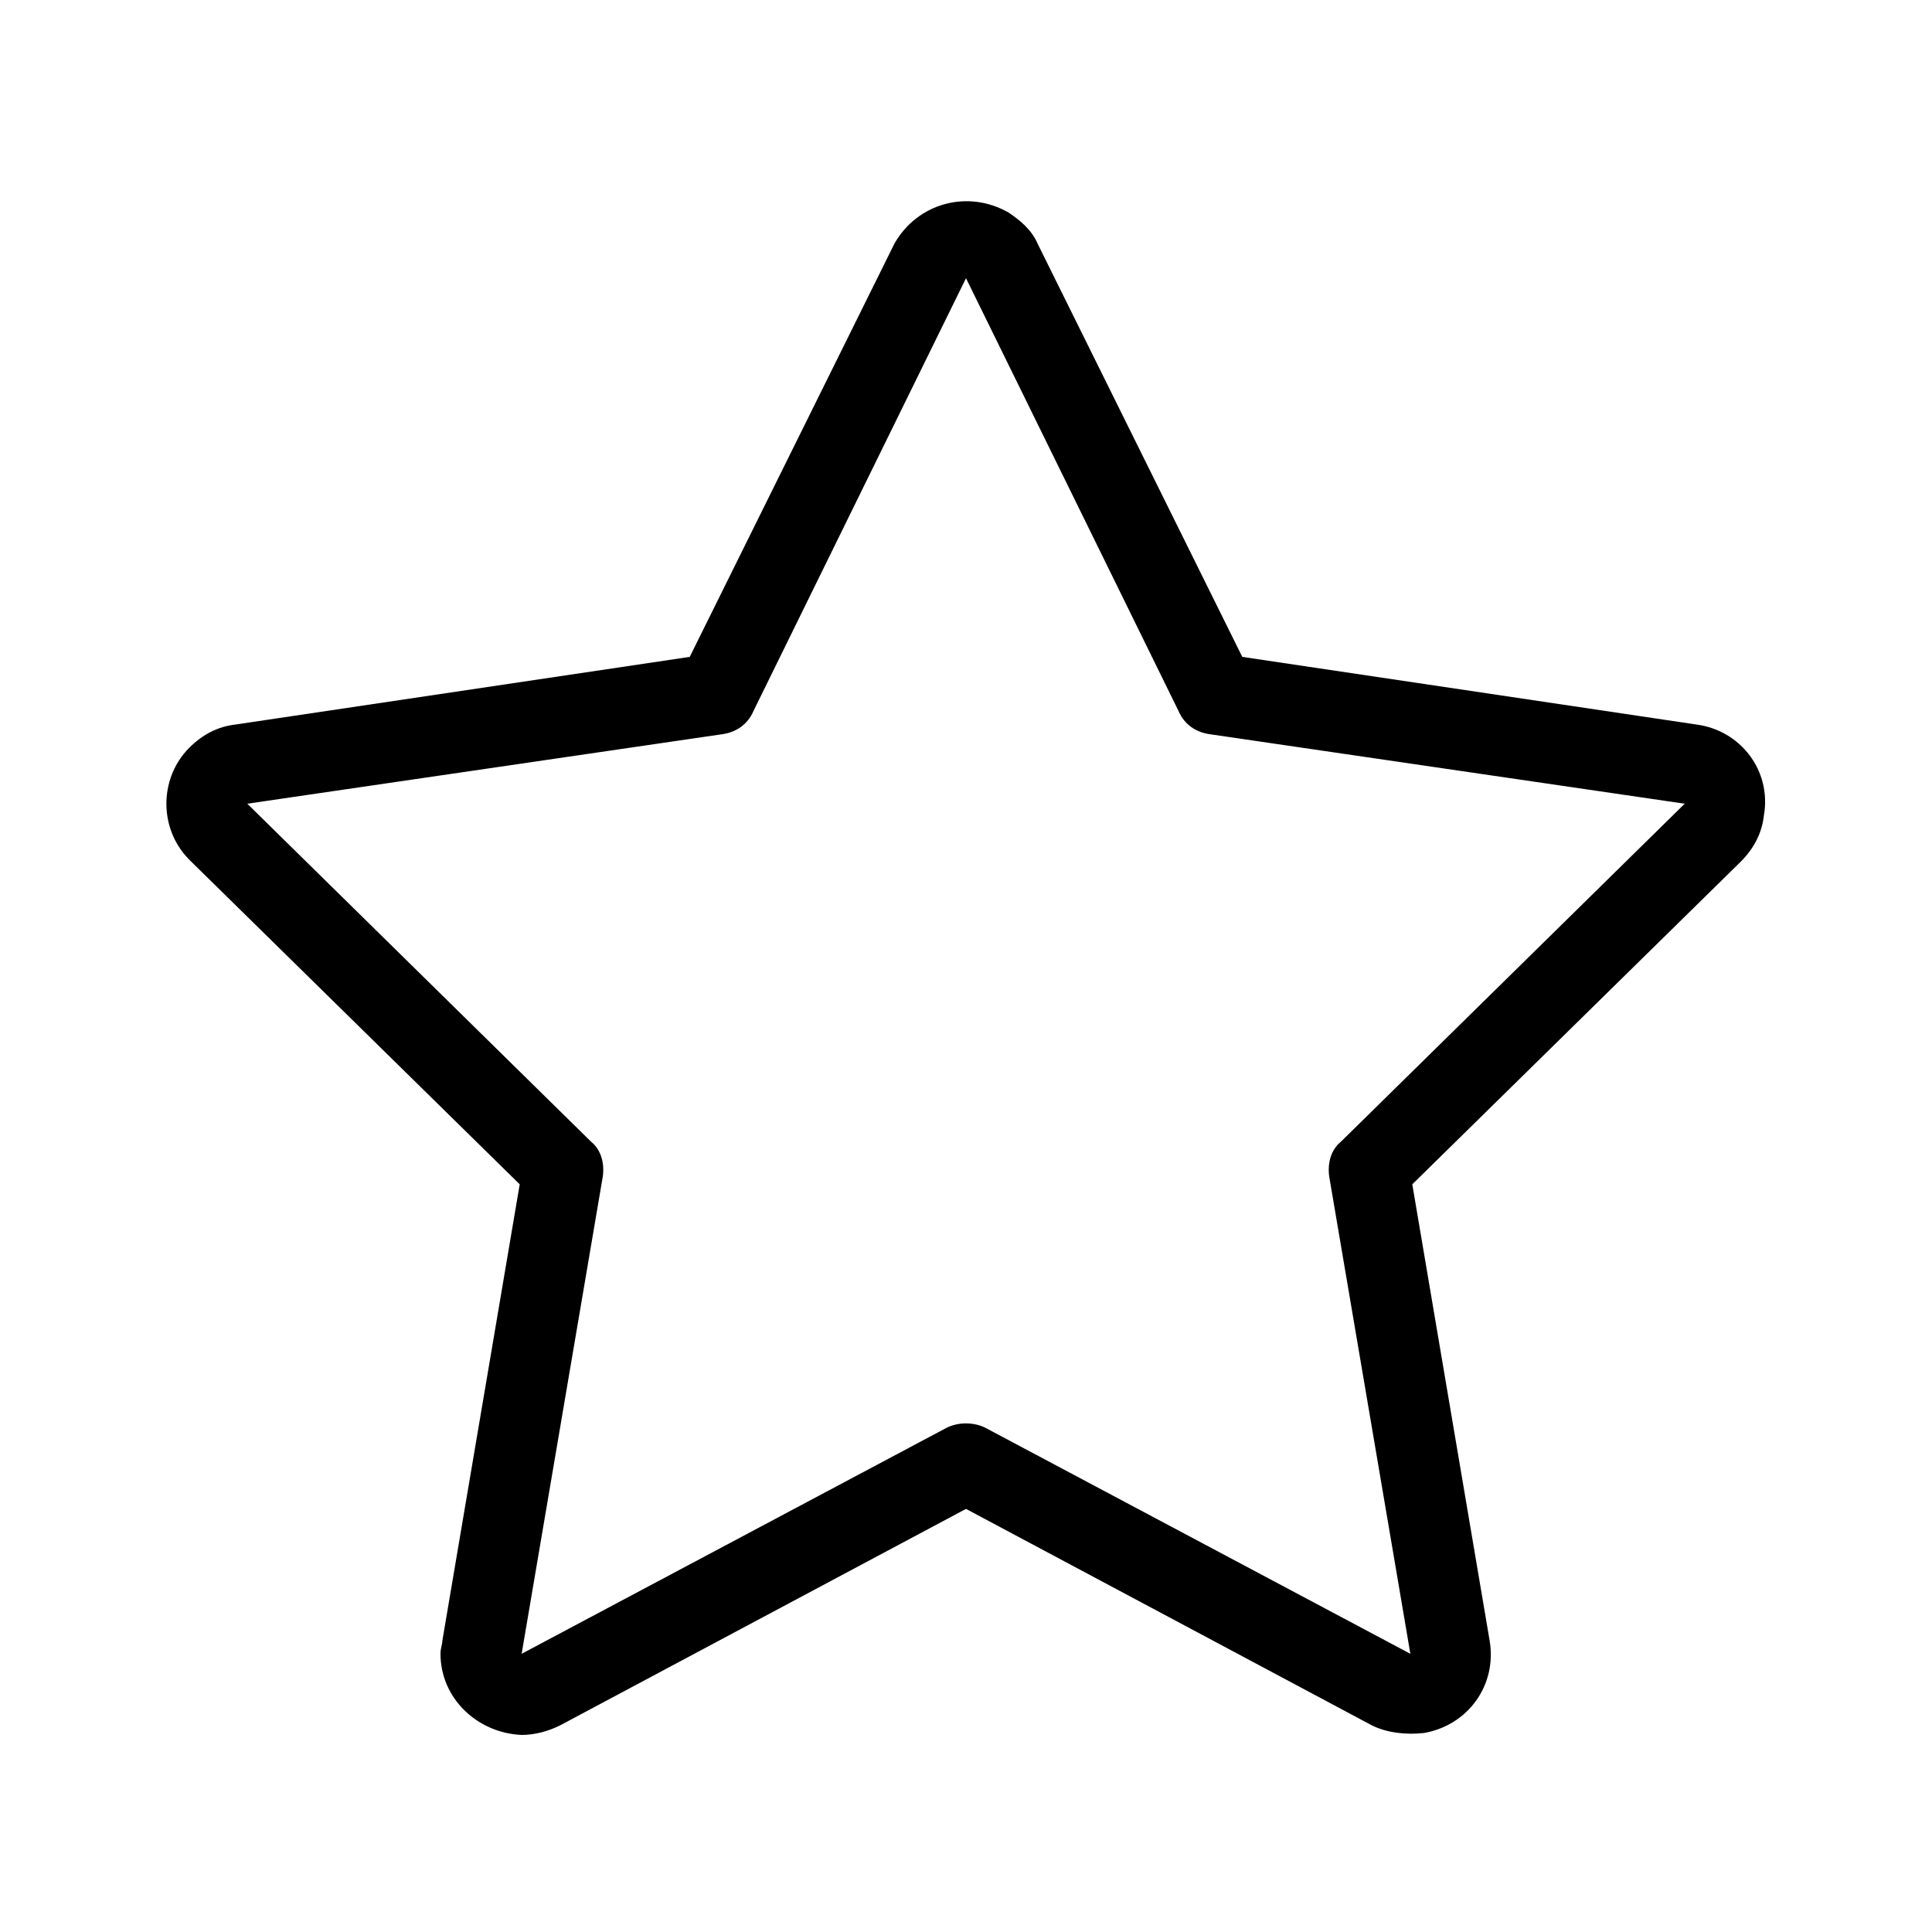 <svg xmlns="http://www.w3.org/2000/svg" width="24" height="24" viewBox="0 0 24 24">
<path d="M21.912 10.128c0.096-0.552-0.288-1.056-0.84-1.128l-5.64-0.84-2.544-5.136c-0.072-0.168-0.216-0.288-0.36-0.384-0.504-0.288-1.128-0.12-1.416 0.384l-2.544 5.136-5.64 0.84c-0.216 0.024-0.408 0.12-0.576 0.288-0.384 0.384-0.384 1.032 0.024 1.416l4.080 4.008-0.96 5.664c0 0.048-0.024 0.096-0.024 0.168 0 0.552 0.456 0.984 1.008 1.008 0.168 0 0.336-0.048 0.48-0.12l5.040-2.688 5.040 2.688c0.192 0.096 0.432 0.12 0.648 0.096 0.552-0.096 0.912-0.6 0.816-1.152l-0.96-5.664 4.080-4.008c0.168-0.168 0.264-0.36 0.288-0.576zM16.656 14.184c-0.12 0.096-0.168 0.264-0.144 0.432l1.008 5.928-5.28-2.808c-0.144-0.072-0.336-0.072-0.48 0l-5.28 2.808 1.008-5.928c0.024-0.168-0.024-0.336-0.144-0.432l-4.272-4.2 5.904-0.864c0.168-0.024 0.312-0.12 0.384-0.288l2.64-5.376 2.64 5.376c0.072 0.168 0.216 0.264 0.384 0.288l5.904 0.864-4.272 4.2z"></path>
</svg>
